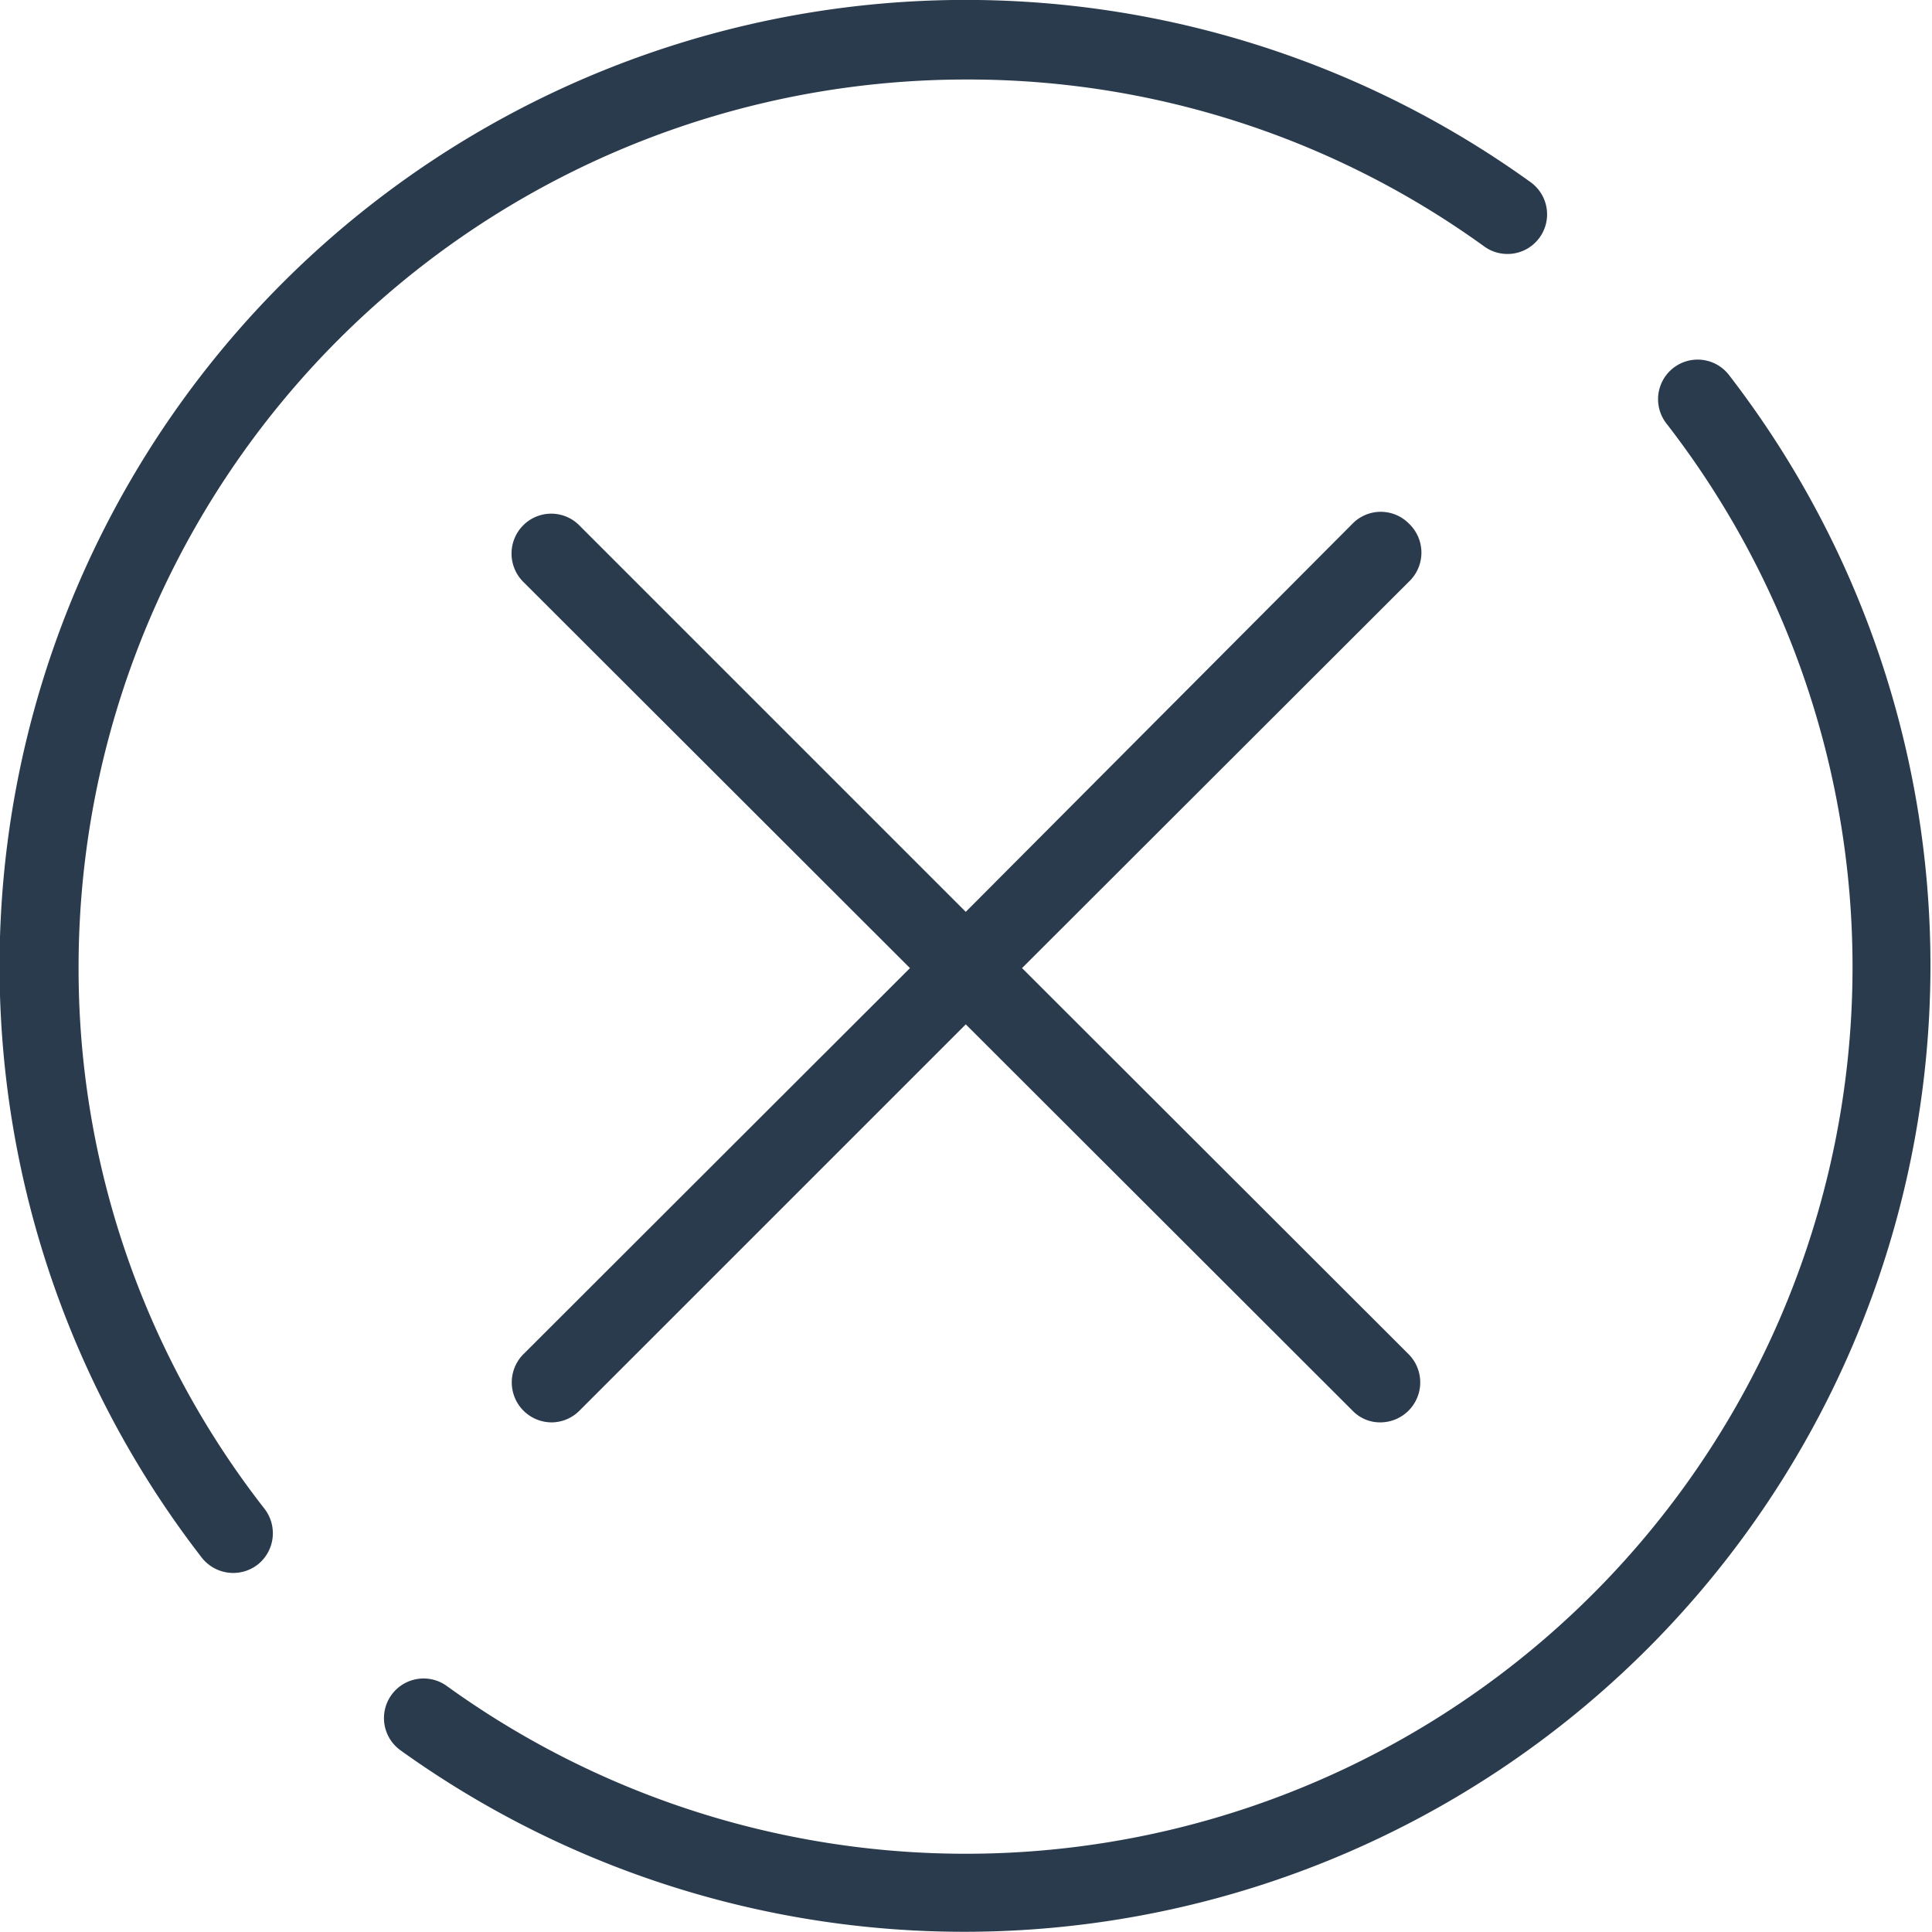 <svg xmlns="http://www.w3.org/2000/svg" viewBox="0 0 41.55 41.55"><defs><style>.a{fill:#2a3b4d;}</style></defs><title>close-icon</title><path class="a" d="M293,324.45a.85.85,0,1,0-1.34,1.05,19.07,19.07,0,0,1-26.23,27.15.85.85,0,1,0-1,1.38A20.78,20.78,0,0,0,293,324.45Z" transform="translate(-255.82 -316.39)"/><path class="a" d="M276.59,318.1a18.94,18.94,0,0,1,11.15,3.59.85.85,0,0,0,1-1.38,20.78,20.78,0,0,0-28.58,29.58.86.86,0,0,0,1.2.15.86.86,0,0,0,.15-1.2,18.86,18.86,0,0,1-4-11.67A19.09,19.09,0,0,1,276.59,318.1Z" transform="translate(-255.82 -316.39)"/><path class="a" d="M286.12,327.65a.85.85,0,0,0-1.21,0L276.59,336l-8.31-8.31a.85.85,0,0,0-1.21,0,.86.86,0,0,0,0,1.21l8.32,8.31-8.32,8.31a.86.86,0,0,0,.61,1.46.85.85,0,0,0,.6-.25l8.31-8.31,8.32,8.31a.82.82,0,0,0,.6.25.86.86,0,0,0,.61-1.46l-8.32-8.31,8.32-8.31A.86.86,0,0,0,286.12,327.65Z" transform="translate(-255.82 -316.39)"/></svg>